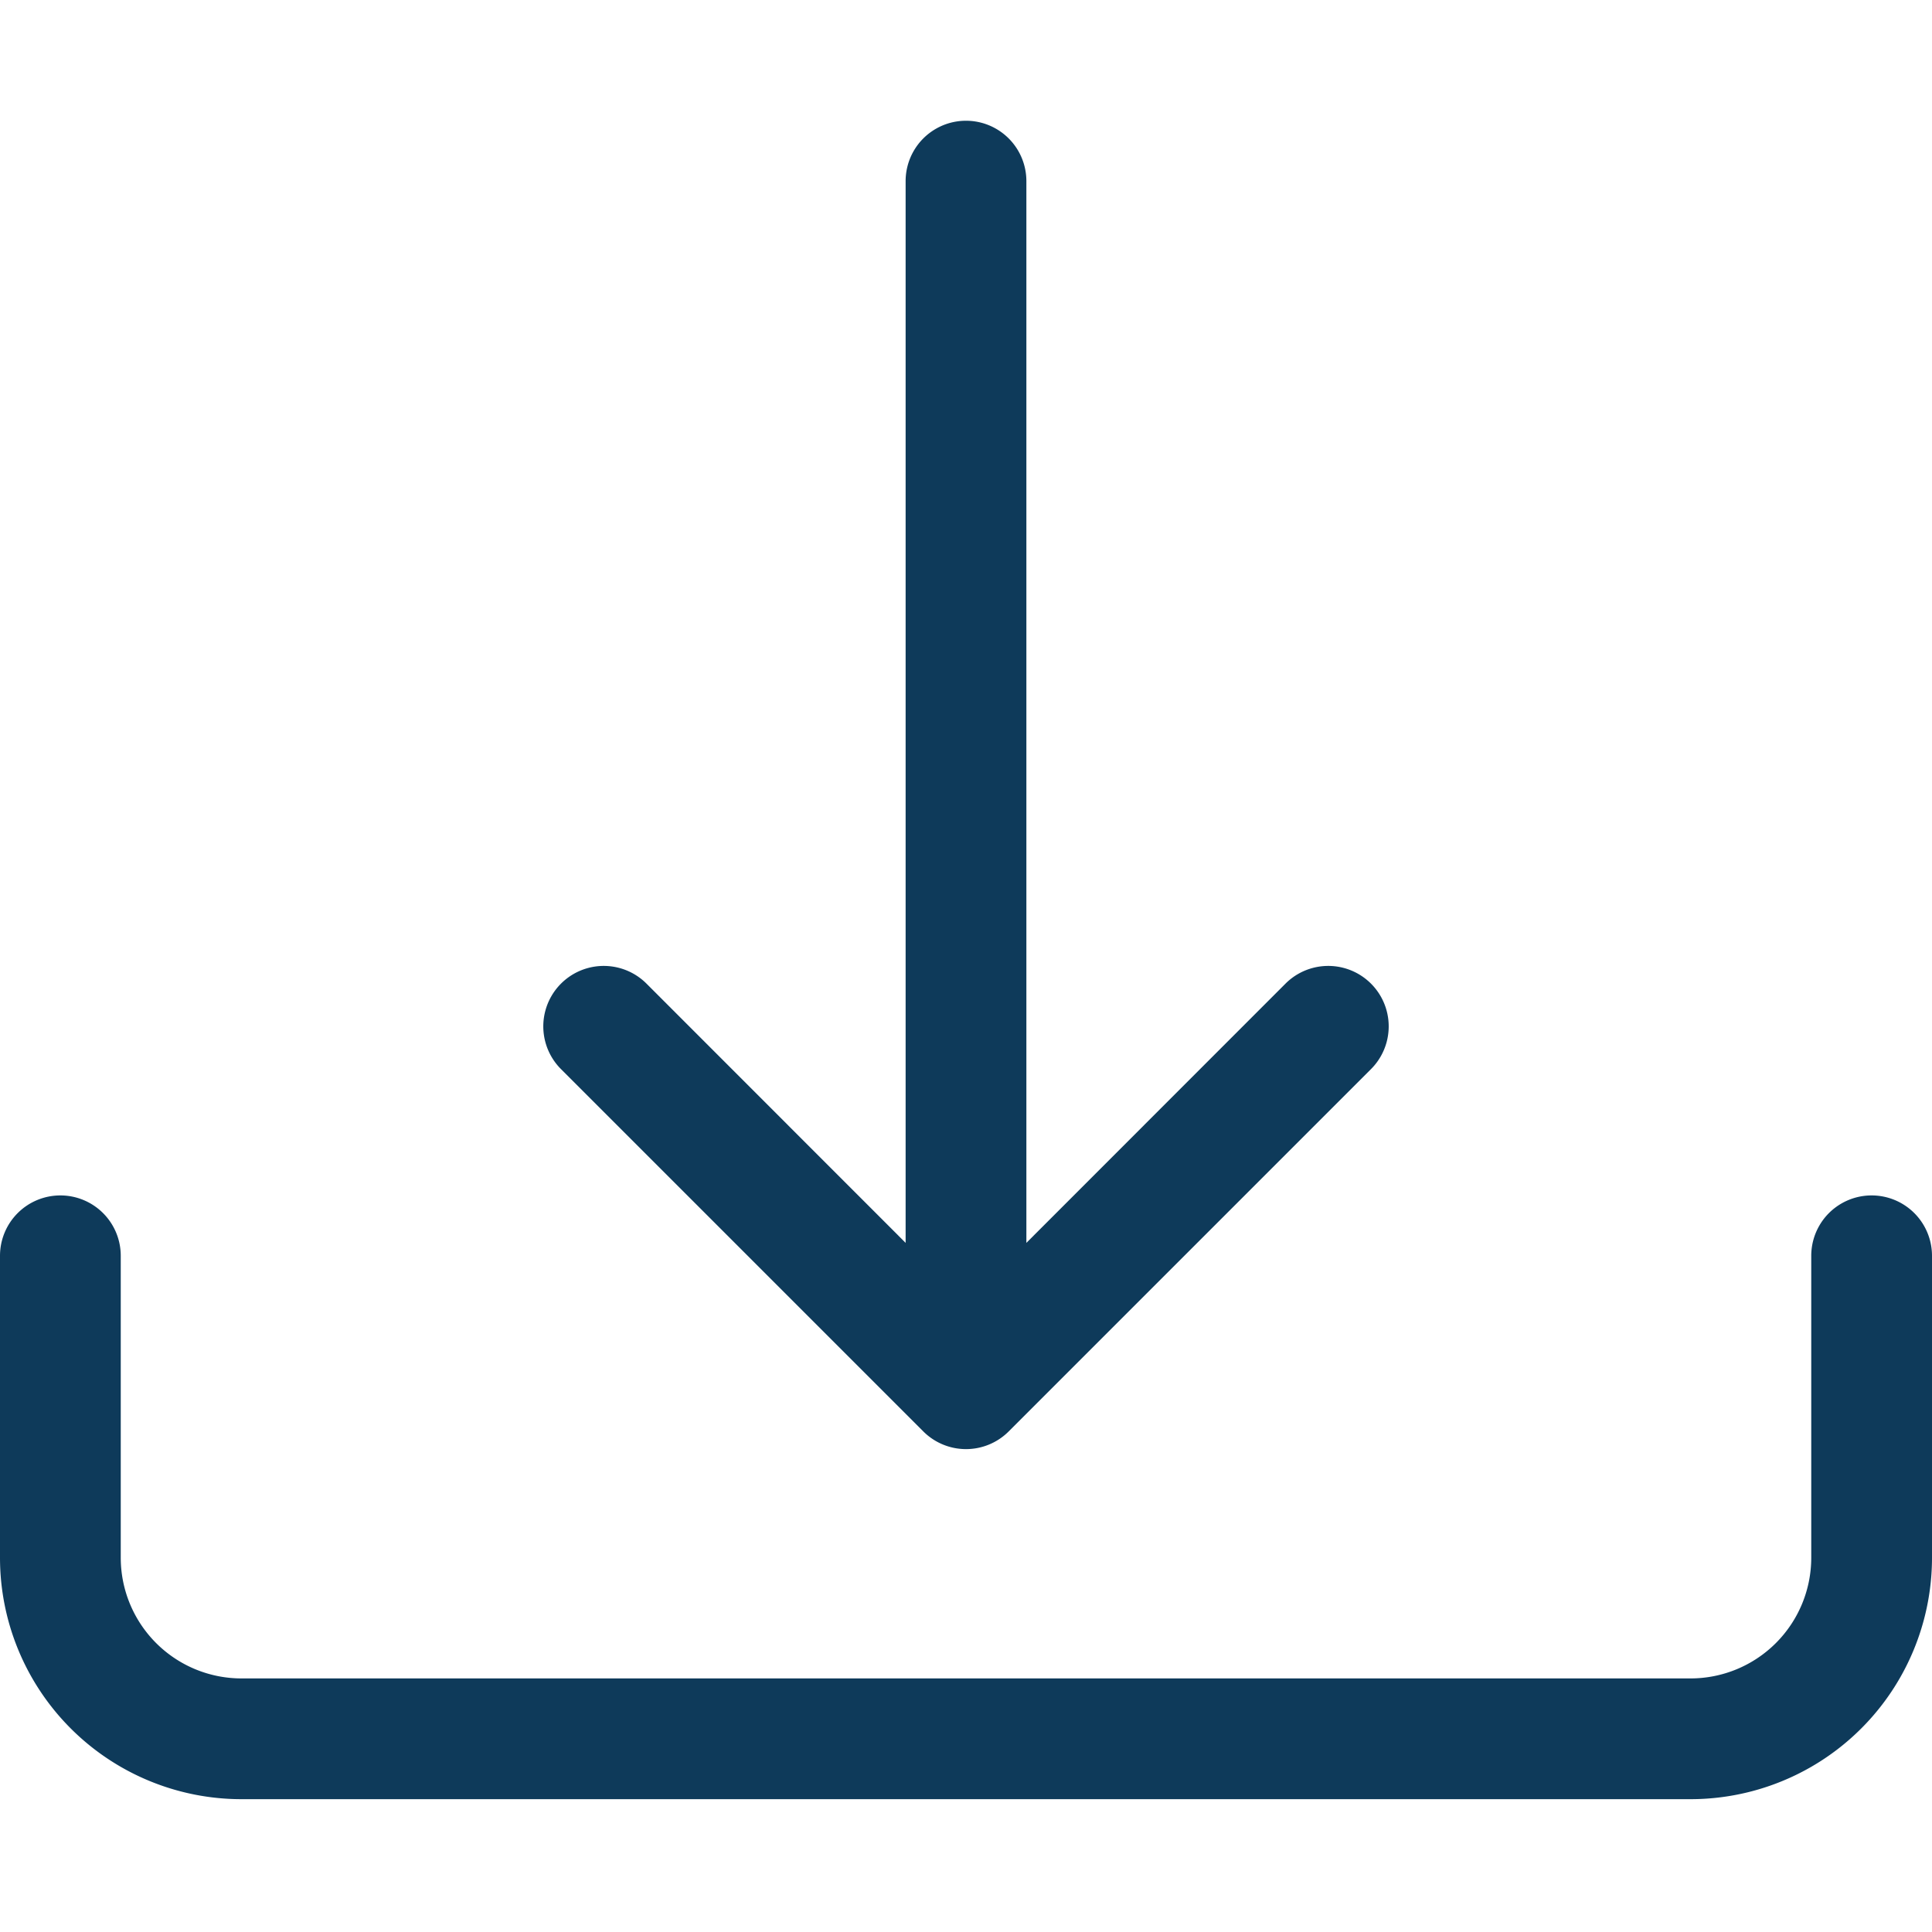 <?xml version="1.0" encoding="utf-8"?>
<svg xmlns="http://www.w3.org/2000/svg" width="16" height="16">
    <path
            style="fill:#0e3a5a;fill-opacity:1"
            d="M.5 9.9a.5.5 0 0 1 .5.5v2.5a1 1 0 0 0 1 1h12a1 1 0 0 0 1-1v-2.5a.5.5 0 0 1 1 0v2.5a2 2 0 0 1-2 2H2a2 2 0 0 1-2-2v-2.5a.5.5 0 0 1 .5-.5z"
            fill-rule="evenodd"/>
    <path
            style="fill:#0e3a5a;fill-opacity:1"
            d="M7.646 11.854a.5.5 0 0 0 .708 0l3-3a.5.5 0 0 0-.708-.708L8.5 10.293V1.5a.5.5 0 0 0-1 0v8.793L5.354 8.146a.5.5 0 1 0-.708.708l3 3z"
            fill-rule="evenodd"/>
</svg>
